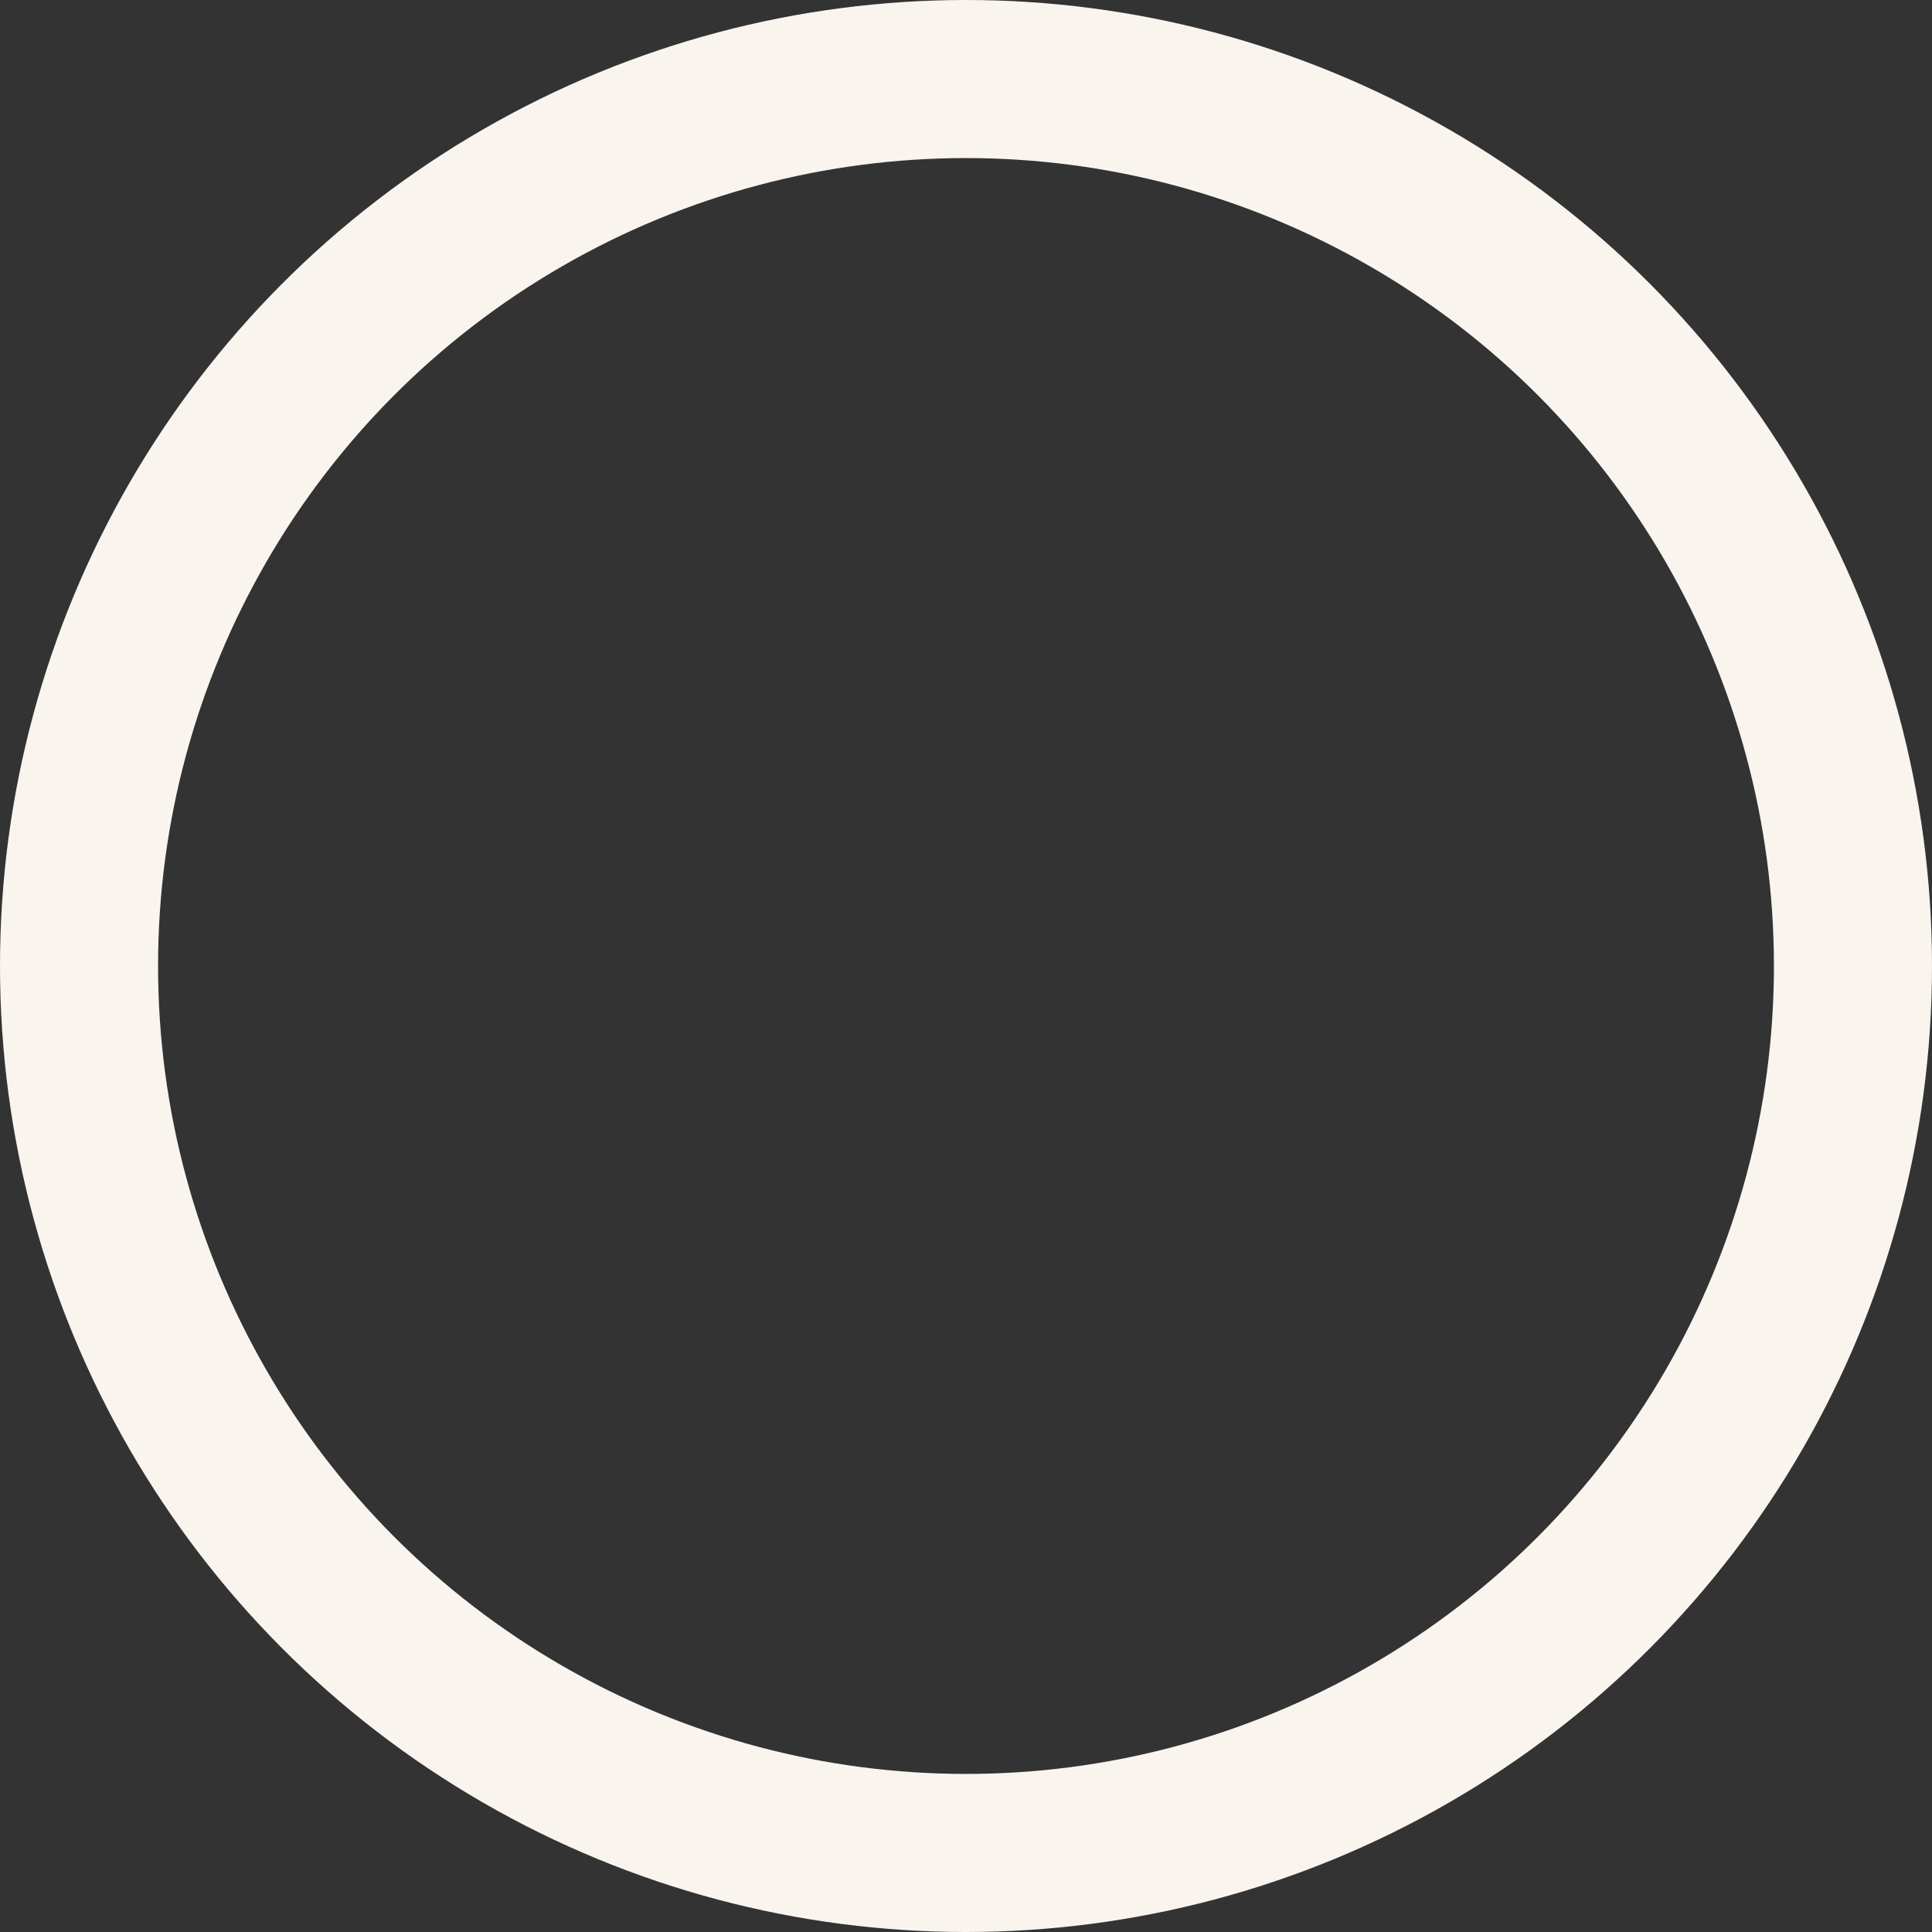 <svg xmlns:xlink="http://www.w3.org/1999/xlink" xmlns="http://www.w3.org/2000/svg" class="MuiCircularProgress-svg css-13o7eu2" viewBox="22 22 44 44" width="44"  height="44" ><rect x="22" y="22" width="44" height="44" fill="#333333" stroke="none"/><circle class="MuiCircularProgress-circle MuiCircularProgress-circleIndeterminate css-14891ef" cx="44" cy="44" r="20.2" fill="none" stroke-width="3.6px" stroke="#FAF4EE"></circle></svg>